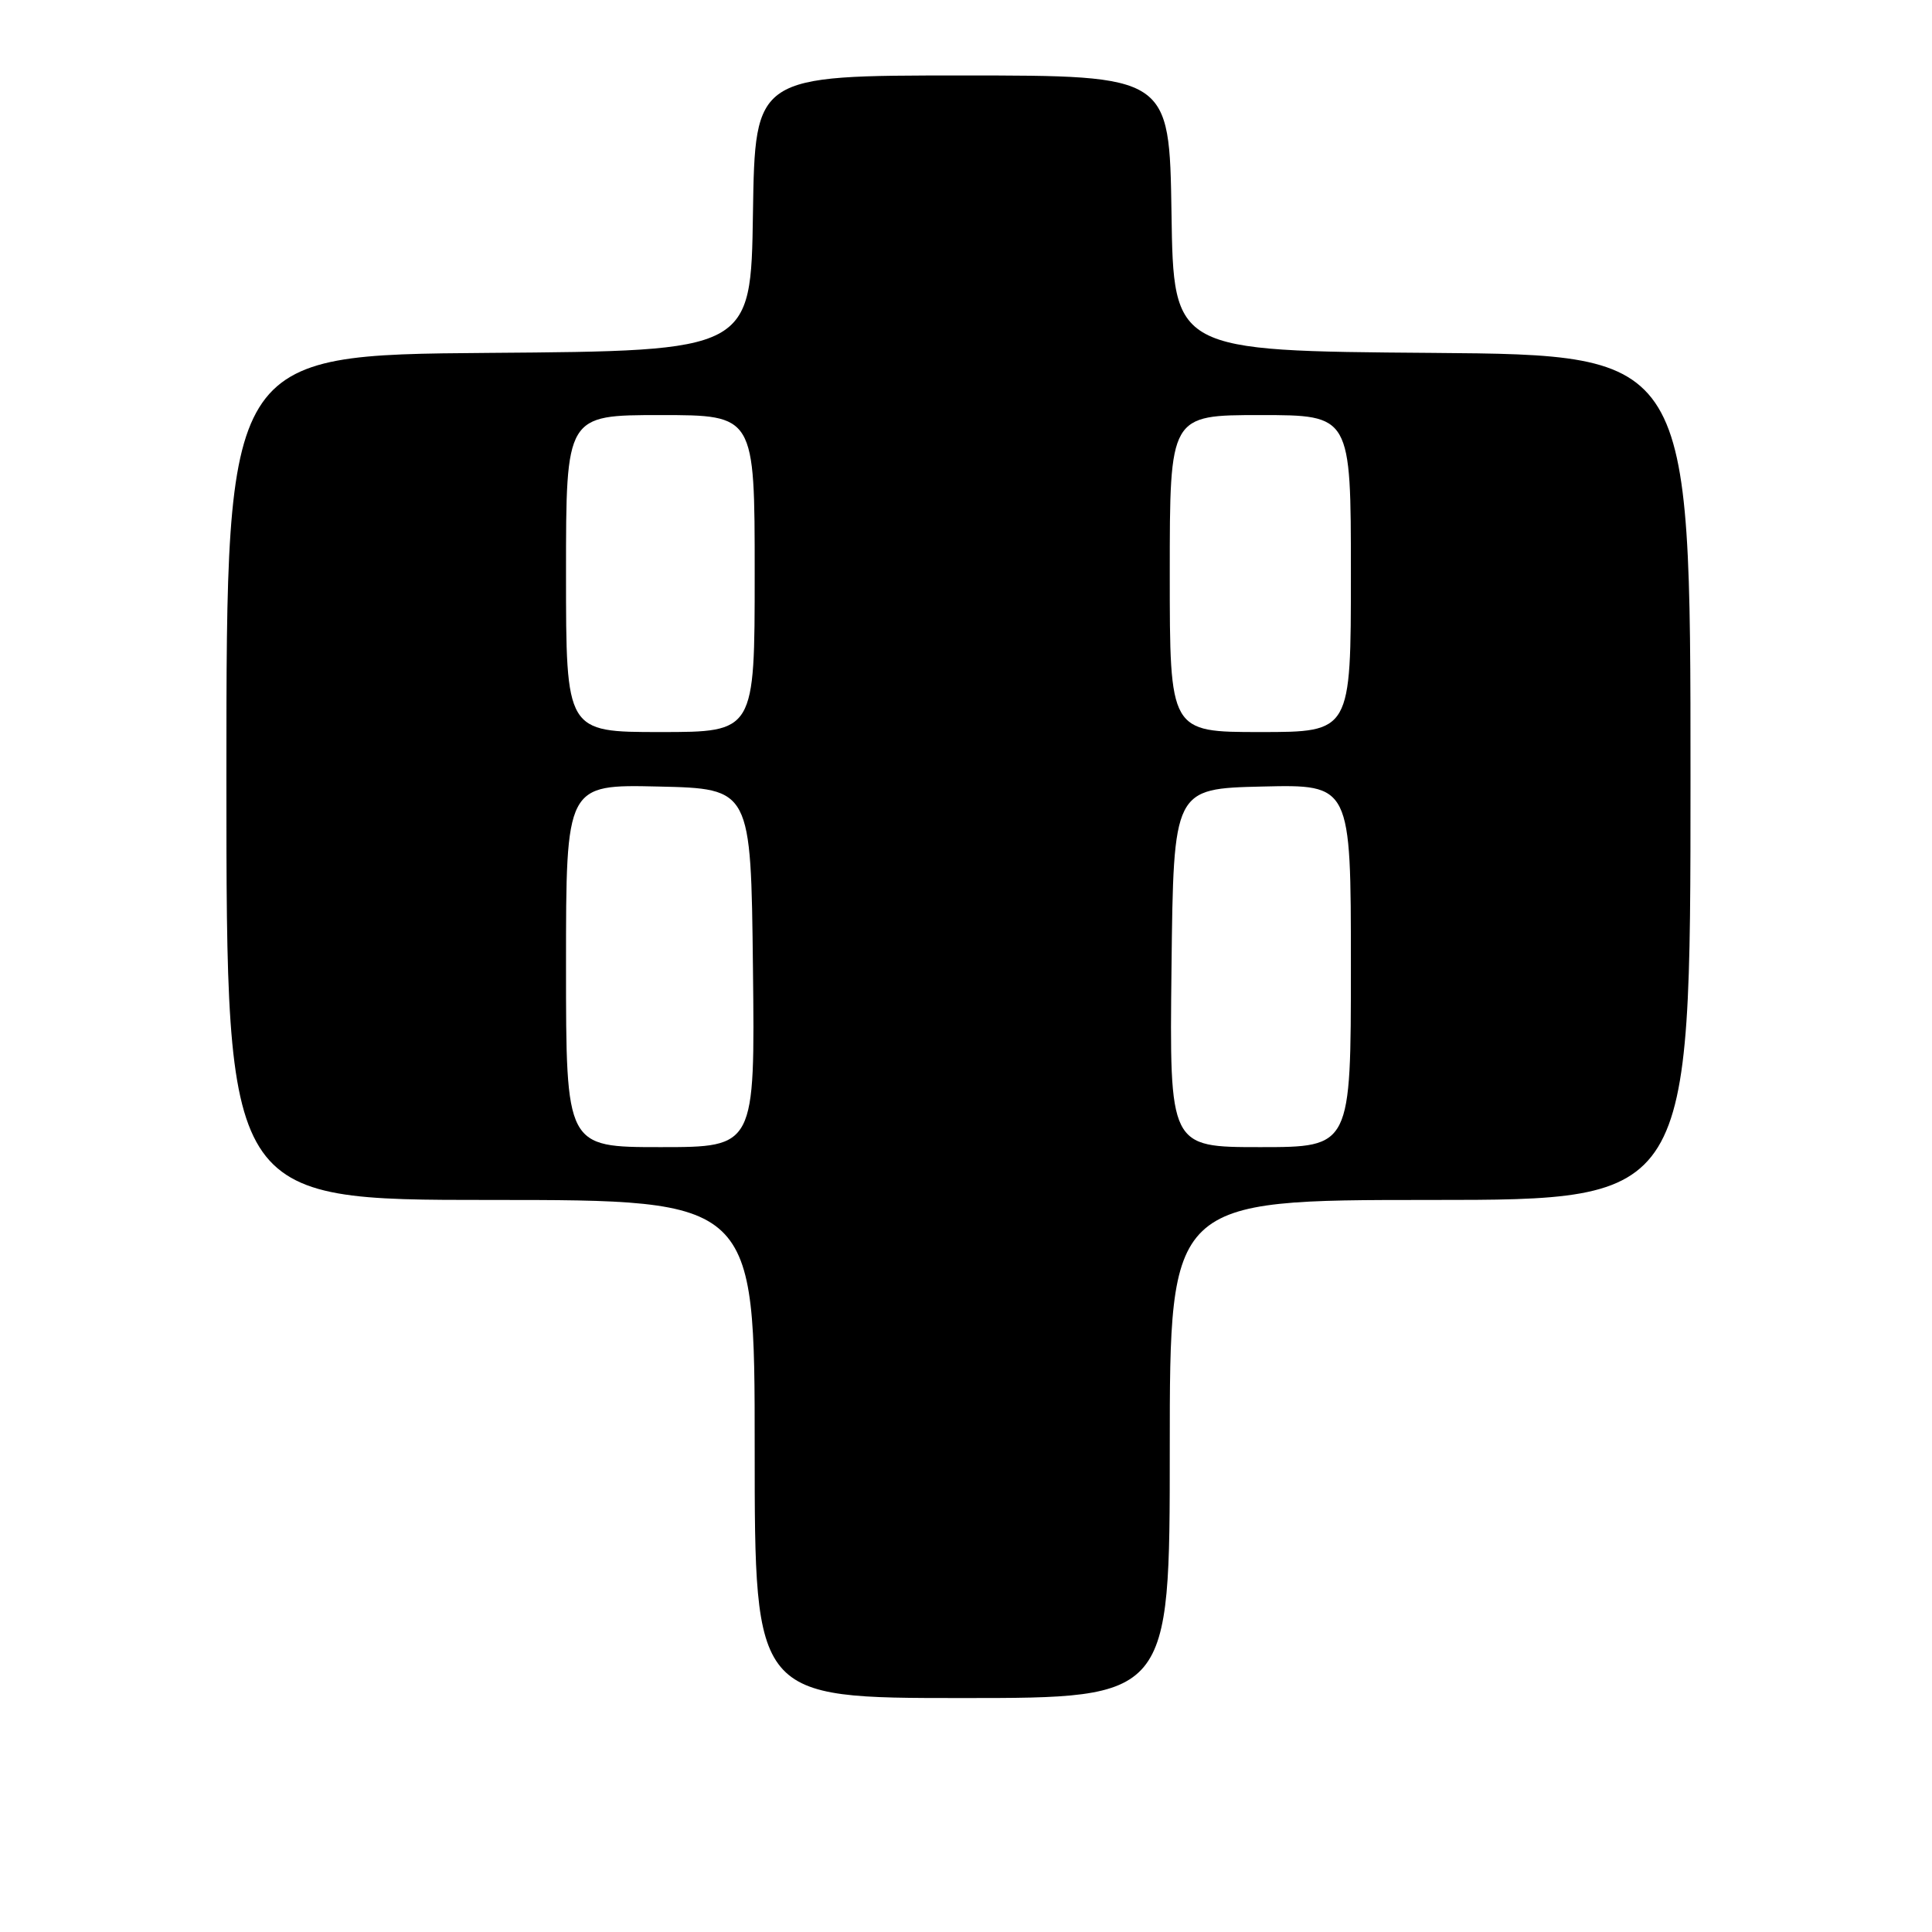 <?xml version="1.0" encoding="UTF-8" standalone="no"?>
<!DOCTYPE svg PUBLIC "-//W3C//DTD SVG 1.1//EN" "http://www.w3.org/Graphics/SVG/1.1/DTD/svg11.dtd" >
<svg xmlns="http://www.w3.org/2000/svg" xmlns:xlink="http://www.w3.org/1999/xlink" version="1.1" viewBox="0 0 256 256">
 <g >
 <path fill="currentColor"
d=" M 155.00 192.00 C 155.00 159.00 155.00 159.00 189.50 159.00 C 224.00 159.00 224.00 159.00 224.00 103.01 C 224.00 47.03 224.00 47.03 189.75 46.76 C 155.50 46.50 155.50 46.50 155.23 28.25 C 154.95 10.00 154.95 10.00 127.50 10.00 C 100.05 10.00 100.05 10.00 99.77 28.25 C 99.50 46.50 99.50 46.50 64.75 46.76 C 30.00 47.03 30.00 47.03 30.00 103.01 C 30.00 159.00 30.00 159.00 65.00 159.00 C 100.00 159.00 100.00 159.00 100.00 192.00 C 100.00 225.00 100.00 225.00 127.50 225.00 C 155.00 225.00 155.00 225.00 155.00 192.00 Z  M 75.00 127.97 C 75.00 103.94 75.00 103.94 87.25 104.22 C 99.50 104.50 99.50 104.50 99.77 128.25 C 100.04 152.00 100.04 152.00 87.52 152.00 C 75.00 152.00 75.00 152.00 75.00 127.97 Z  M 155.23 128.25 C 155.50 104.50 155.50 104.50 167.25 104.22 C 179.00 103.94 179.00 103.94 179.00 127.97 C 179.00 152.00 179.00 152.00 166.98 152.00 C 154.96 152.00 154.96 152.00 155.23 128.25 Z  M 75.00 76.00 C 75.00 55.00 75.00 55.00 87.50 55.00 C 100.00 55.00 100.00 55.00 100.00 76.00 C 100.00 97.00 100.00 97.00 87.50 97.00 C 75.00 97.00 75.00 97.00 75.00 76.00 Z  M 155.00 76.00 C 155.00 55.00 155.00 55.00 167.00 55.00 C 179.00 55.00 179.00 55.00 179.00 76.00 C 179.00 97.00 179.00 97.00 167.00 97.00 C 155.00 97.00 155.00 97.00 155.00 76.00 Z "/>
</g>
</svg>